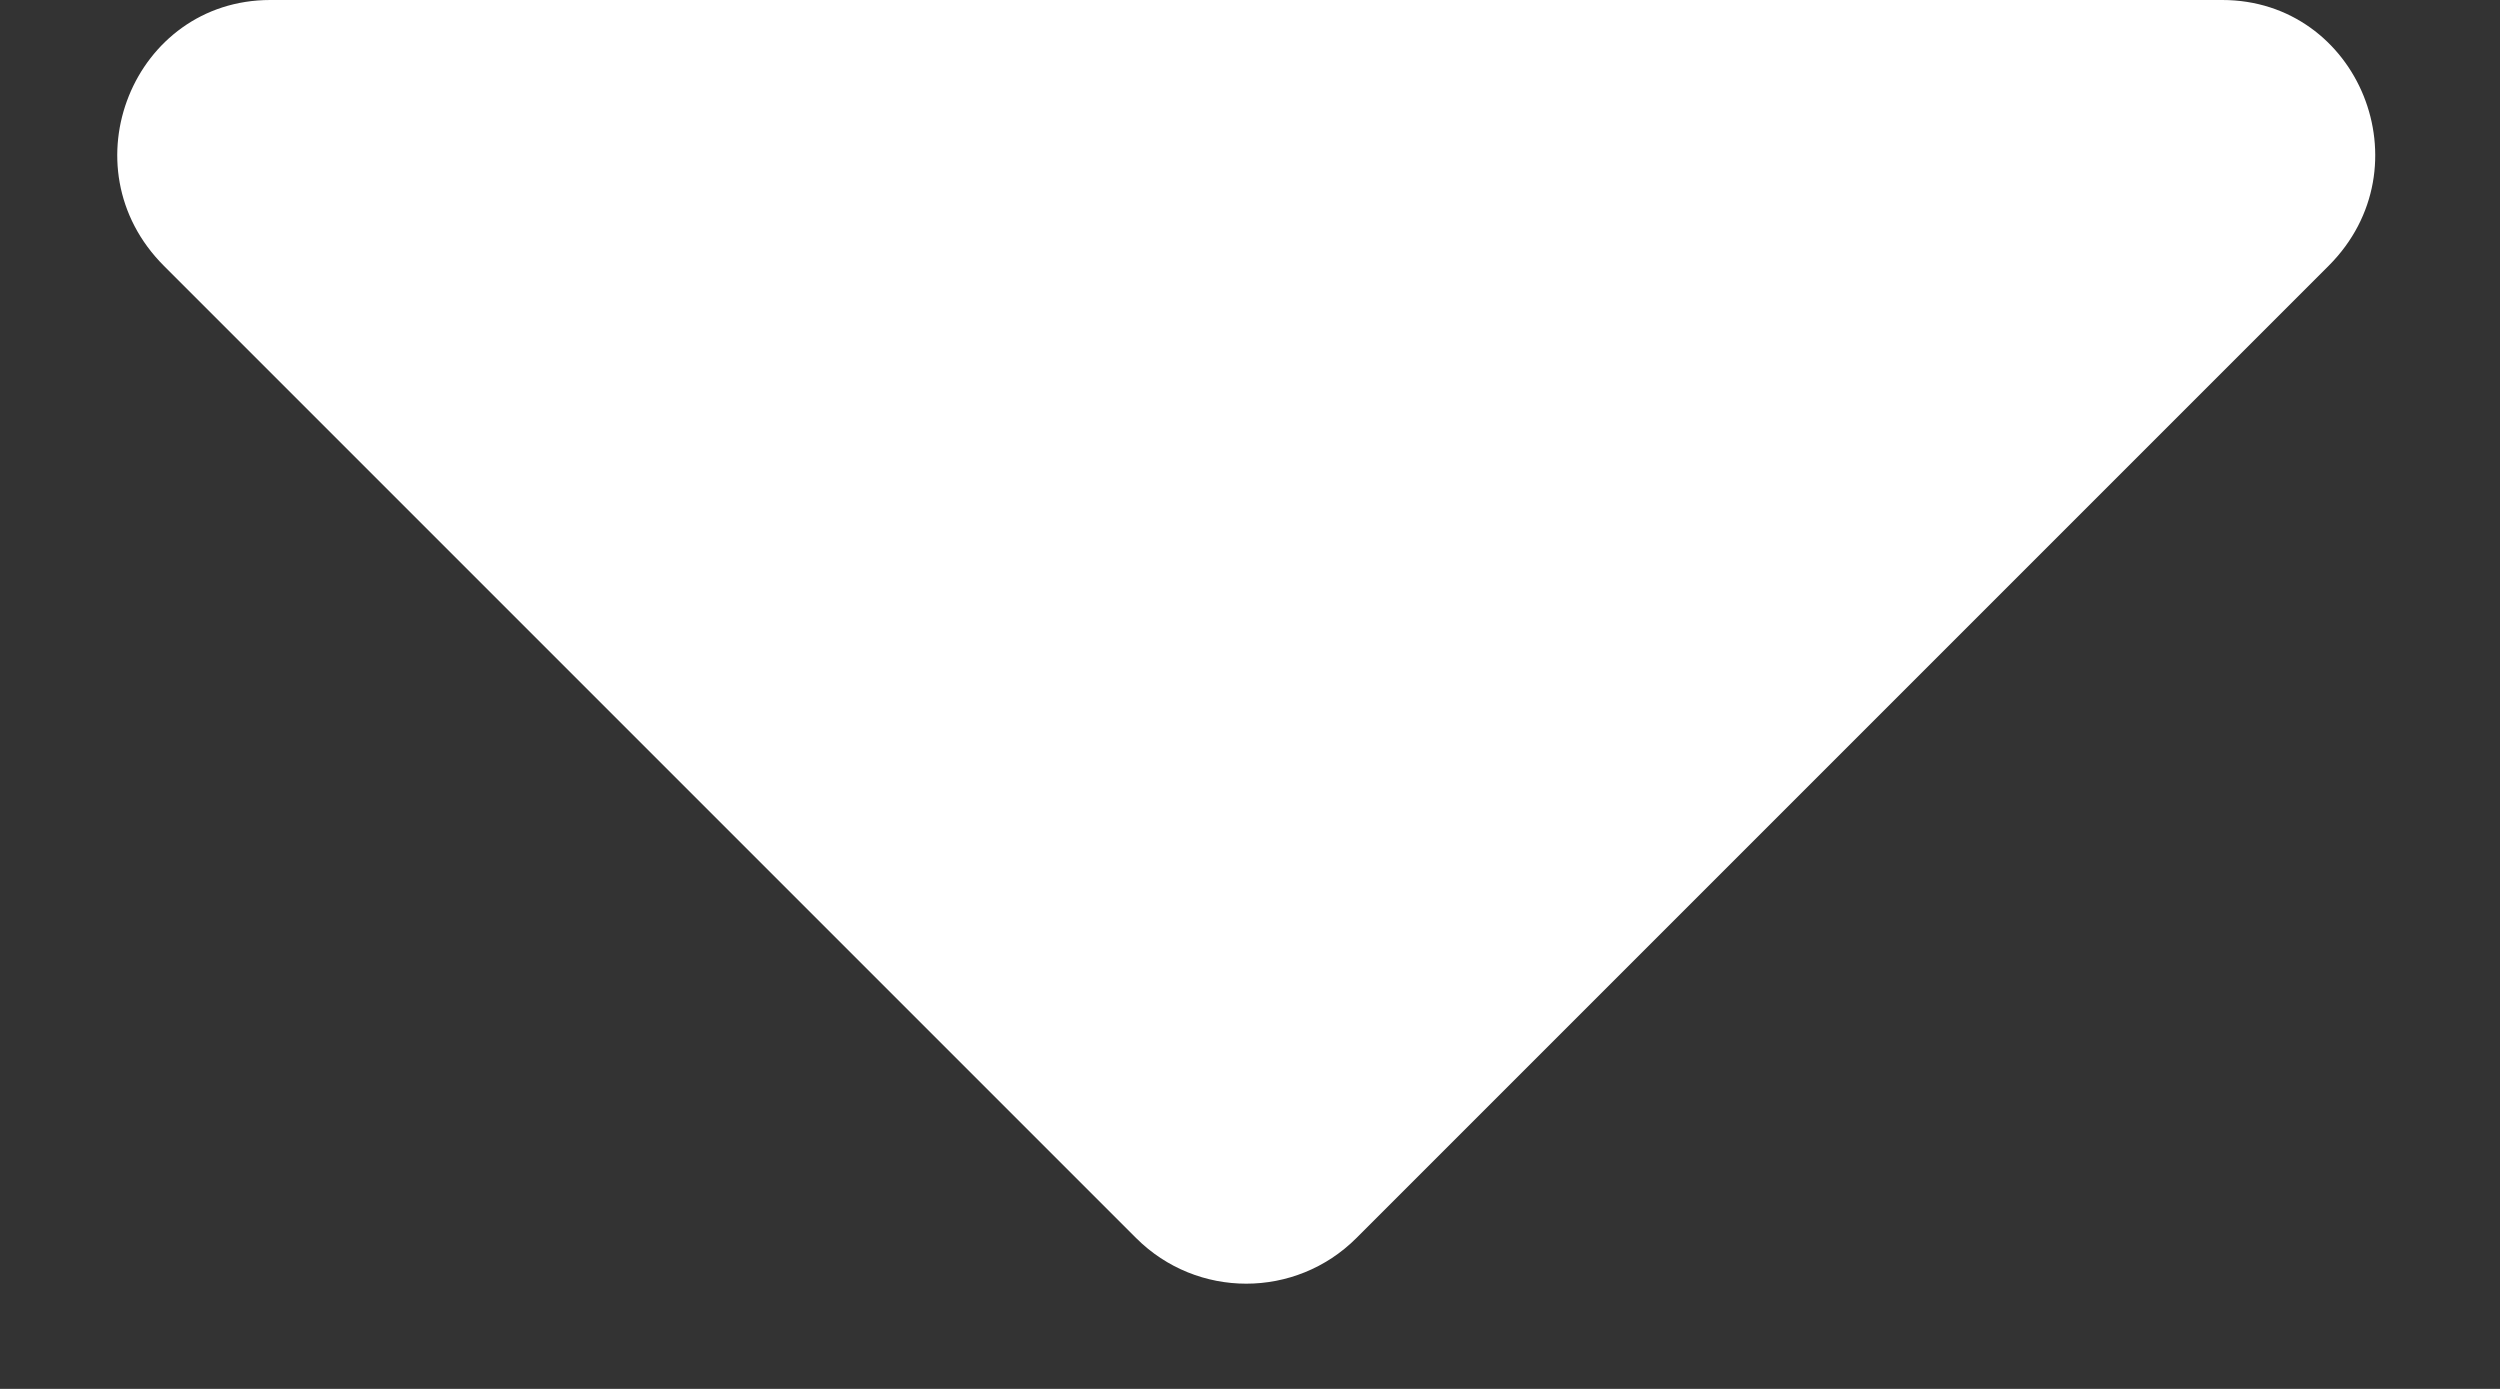 <svg width="9" height="5" viewBox="0 0 9 5" fill="none" xmlns="http://www.w3.org/2000/svg">
<rect x="0" y="0" width="9" height="5" fill="#333333" stroke="none"/>
<path d="M0.973 0H8C8.492 0 8.738 0.602 8.383 0.957L4.883 4.457C4.664 4.676 4.309 4.676 4.09 4.457L0.59 0.957C0.235 0.602 0.481 0 0.973 0Z" fill="white"/>
</svg>
